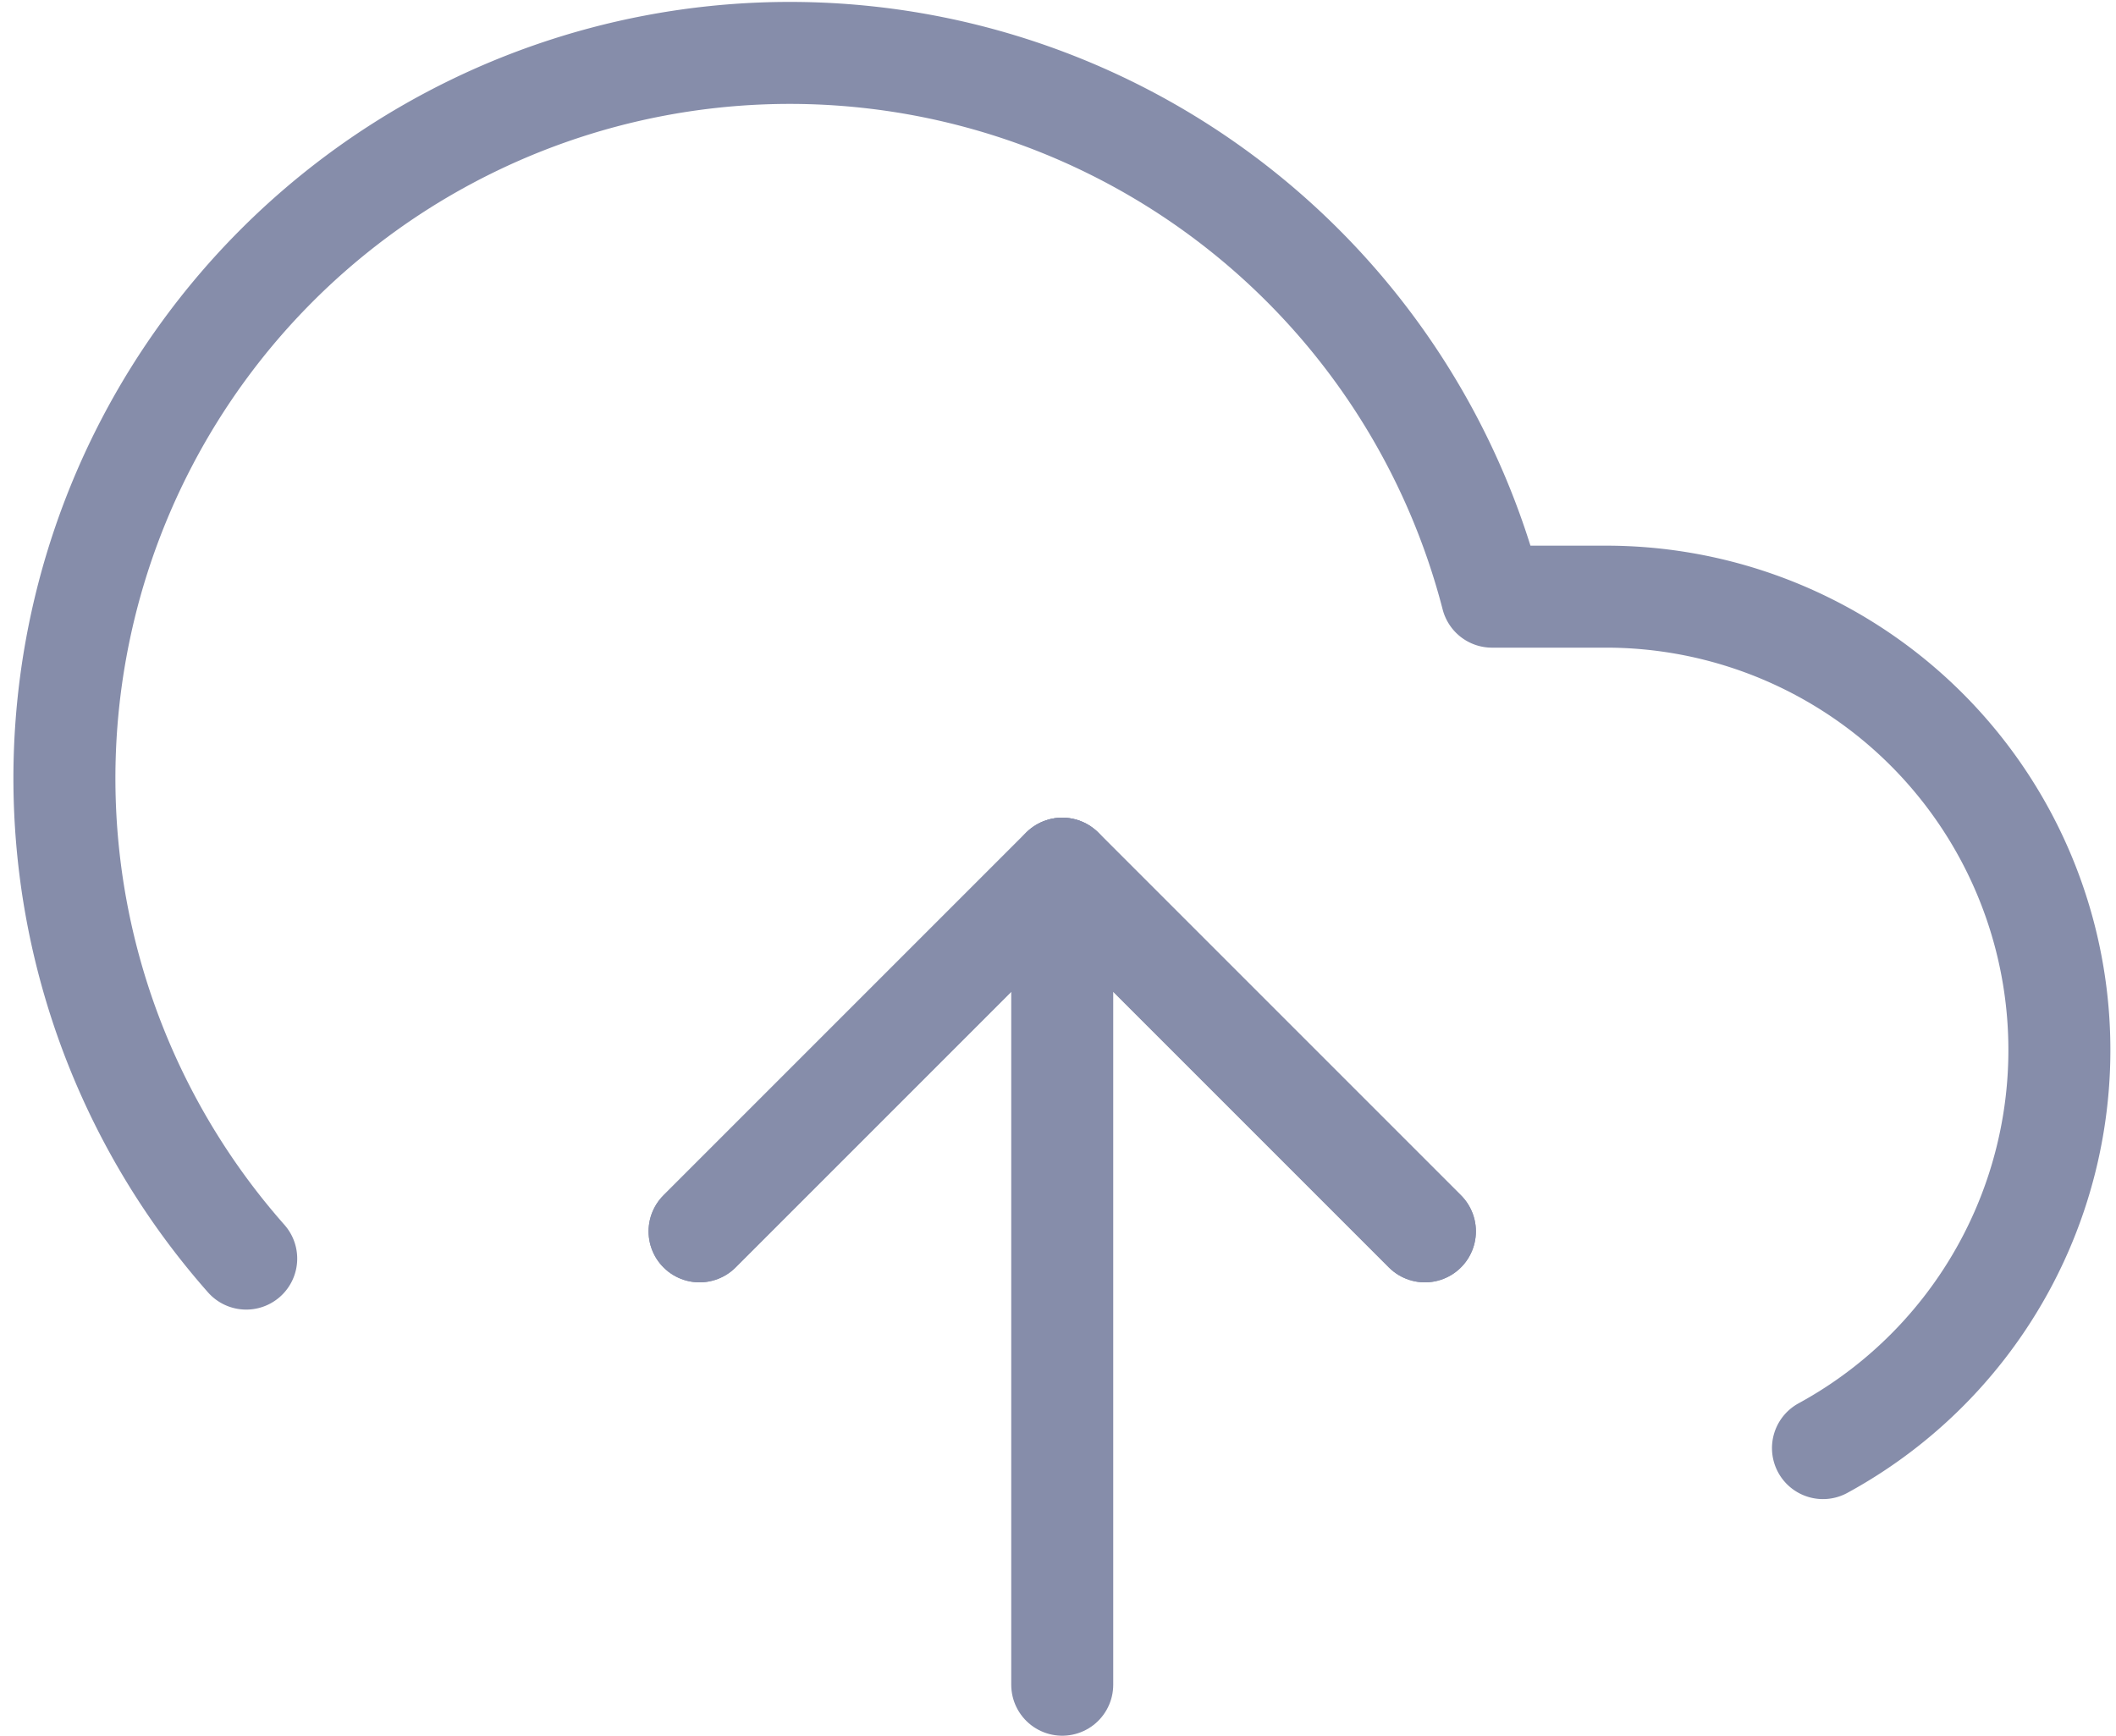 <svg xmlns="http://www.w3.org/2000/svg" width="20.747" height="17.018" viewBox="0 0 20.747 17.018">
  <g id="upload-cloud" transform="translate(-0.363 -2.484)">
    <path id="Path_2156" data-name="Path 2156" d="M15.112,15.556,11.556,12,8,15.556" transform="translate(-0.778 -0.999)" fill="none" stroke="#868daa" stroke-linecap="round" stroke-linejoin="round" stroke-width="1"/>
    <line id="Line_281" data-name="Line 281" y2="8.001" transform="translate(10.778 11.001)" fill="none" stroke="#868daa" stroke-linecap="round" stroke-linejoin="round" stroke-width="1"/>
    <path id="Path_2157" data-name="Path 2157" d="M18.237,16.682a4.445,4.445,0,0,0-2.125-8.348h-1.12a7.112,7.112,0,1,0-12.215,6.49" fill="none" stroke="#868daa" stroke-linecap="round" stroke-linejoin="round" stroke-width="1"/>
    <path id="Path_2158" data-name="Path 2158" d="M15.112,15.556,11.556,12,8,15.556" transform="translate(-0.778 -0.999)" fill="none" stroke="#868daa" stroke-linecap="round" stroke-linejoin="round" stroke-width="1"/>
  </g>
</svg>
